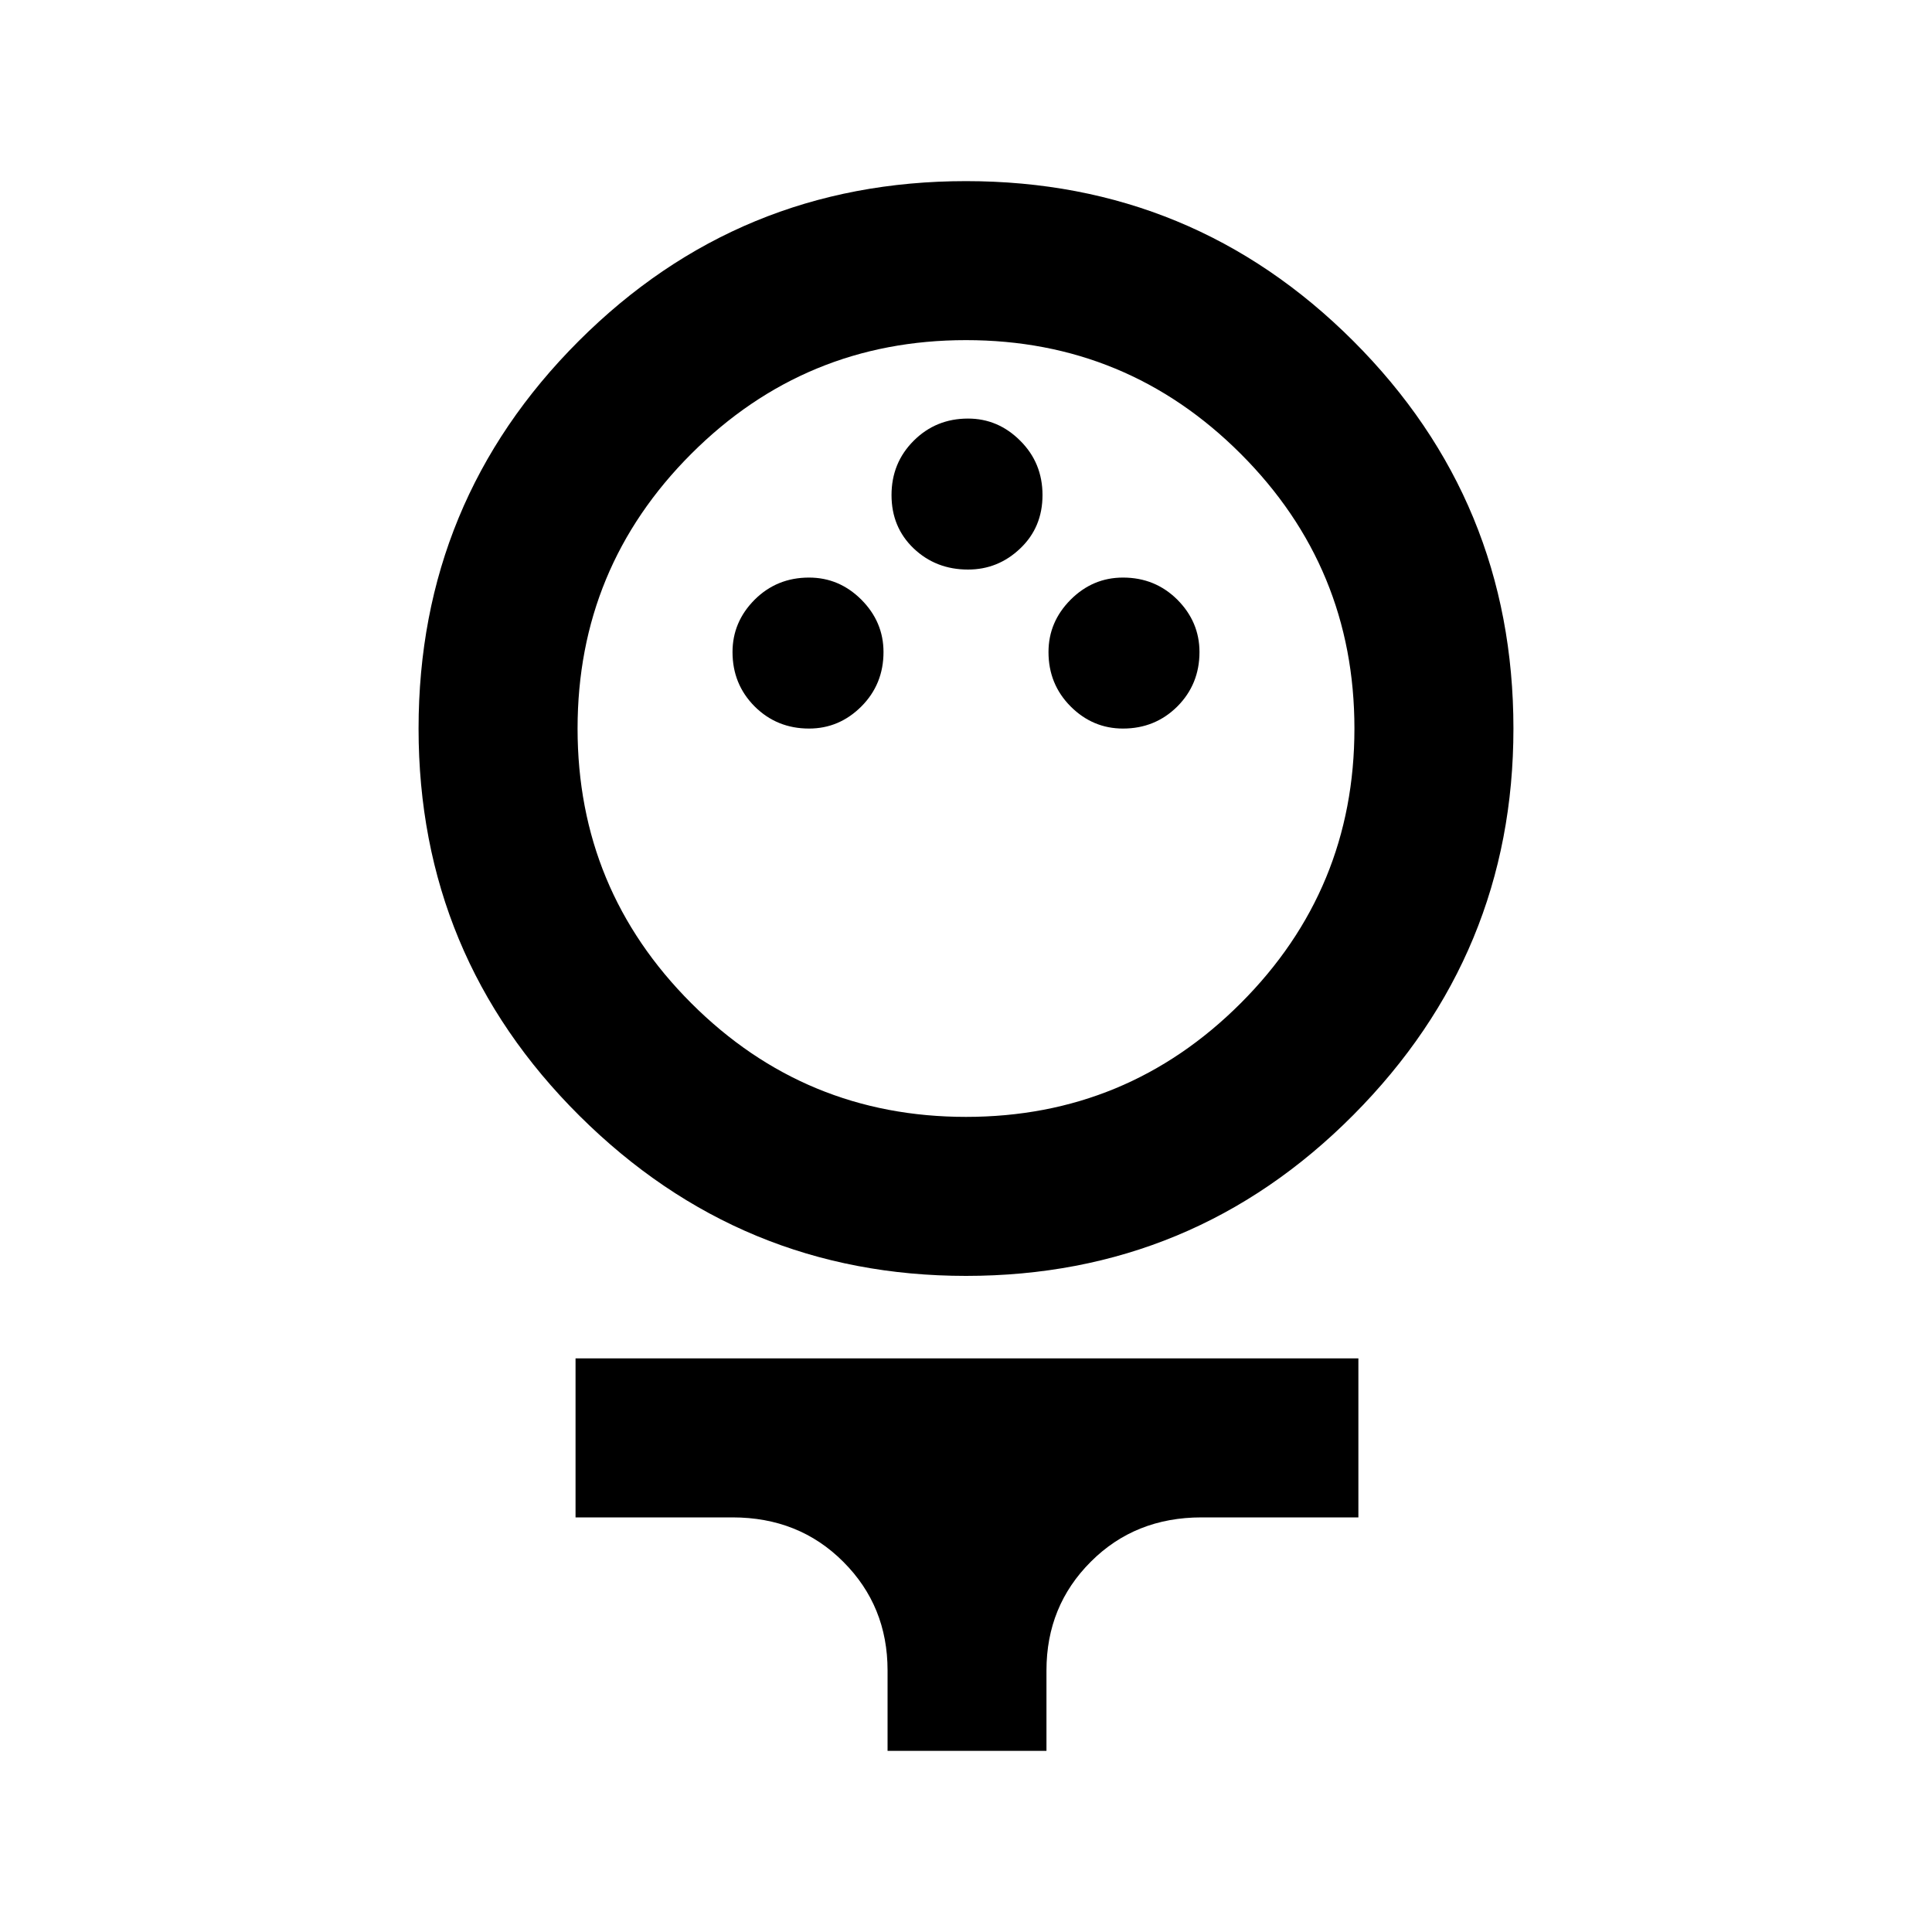 <svg xmlns="http://www.w3.org/2000/svg" height="20" width="20"><path d="M10 13.208q-2.333 0-4-1.656-1.667-1.656-1.667-4.01T5.99 3.531Q7.646 1.875 10 1.875t4.01 1.656q1.657 1.657 1.657 4.011 0 2.333-1.657 4-1.656 1.666-4.01 1.666Zm0-1.646q1.667 0 2.844-1.177 1.177-1.177 1.177-2.843 0-1.667-1.177-2.844Q11.667 3.521 10 3.521q-1.667 0-2.844 1.177-1.177 1.177-1.177 2.844 0 1.666 1.177 2.843T10 11.562Zm-1.625-4.02q.313 0 .542-.229.229-.23.229-.563 0-.312-.229-.542-.229-.229-.542-.229-.333 0-.563.229-.229.23-.229.542 0 .333.229.563.23.229.563.229Zm3.25 0q.333 0 .563-.229.229-.23.229-.563 0-.312-.229-.542-.23-.229-.563-.229-.313 0-.542.229-.229.23-.229.542 0 .333.229.563.229.229.542.229Zm-1.604-1.646q.312 0 .541-.219.23-.219.23-.552 0-.333-.23-.562-.229-.23-.541-.23-.333 0-.563.23-.229.229-.229.562 0 .333.229.552.23.219.563.219Zm-.833 12.229v-.833q0-.667-.459-1.125-.458-.459-1.146-.459H5.958v-1.646h8.104v1.646h-1.624q-.688 0-1.146.459-.459.458-.459 1.125v.833ZM10 7.542Z"/></svg>
